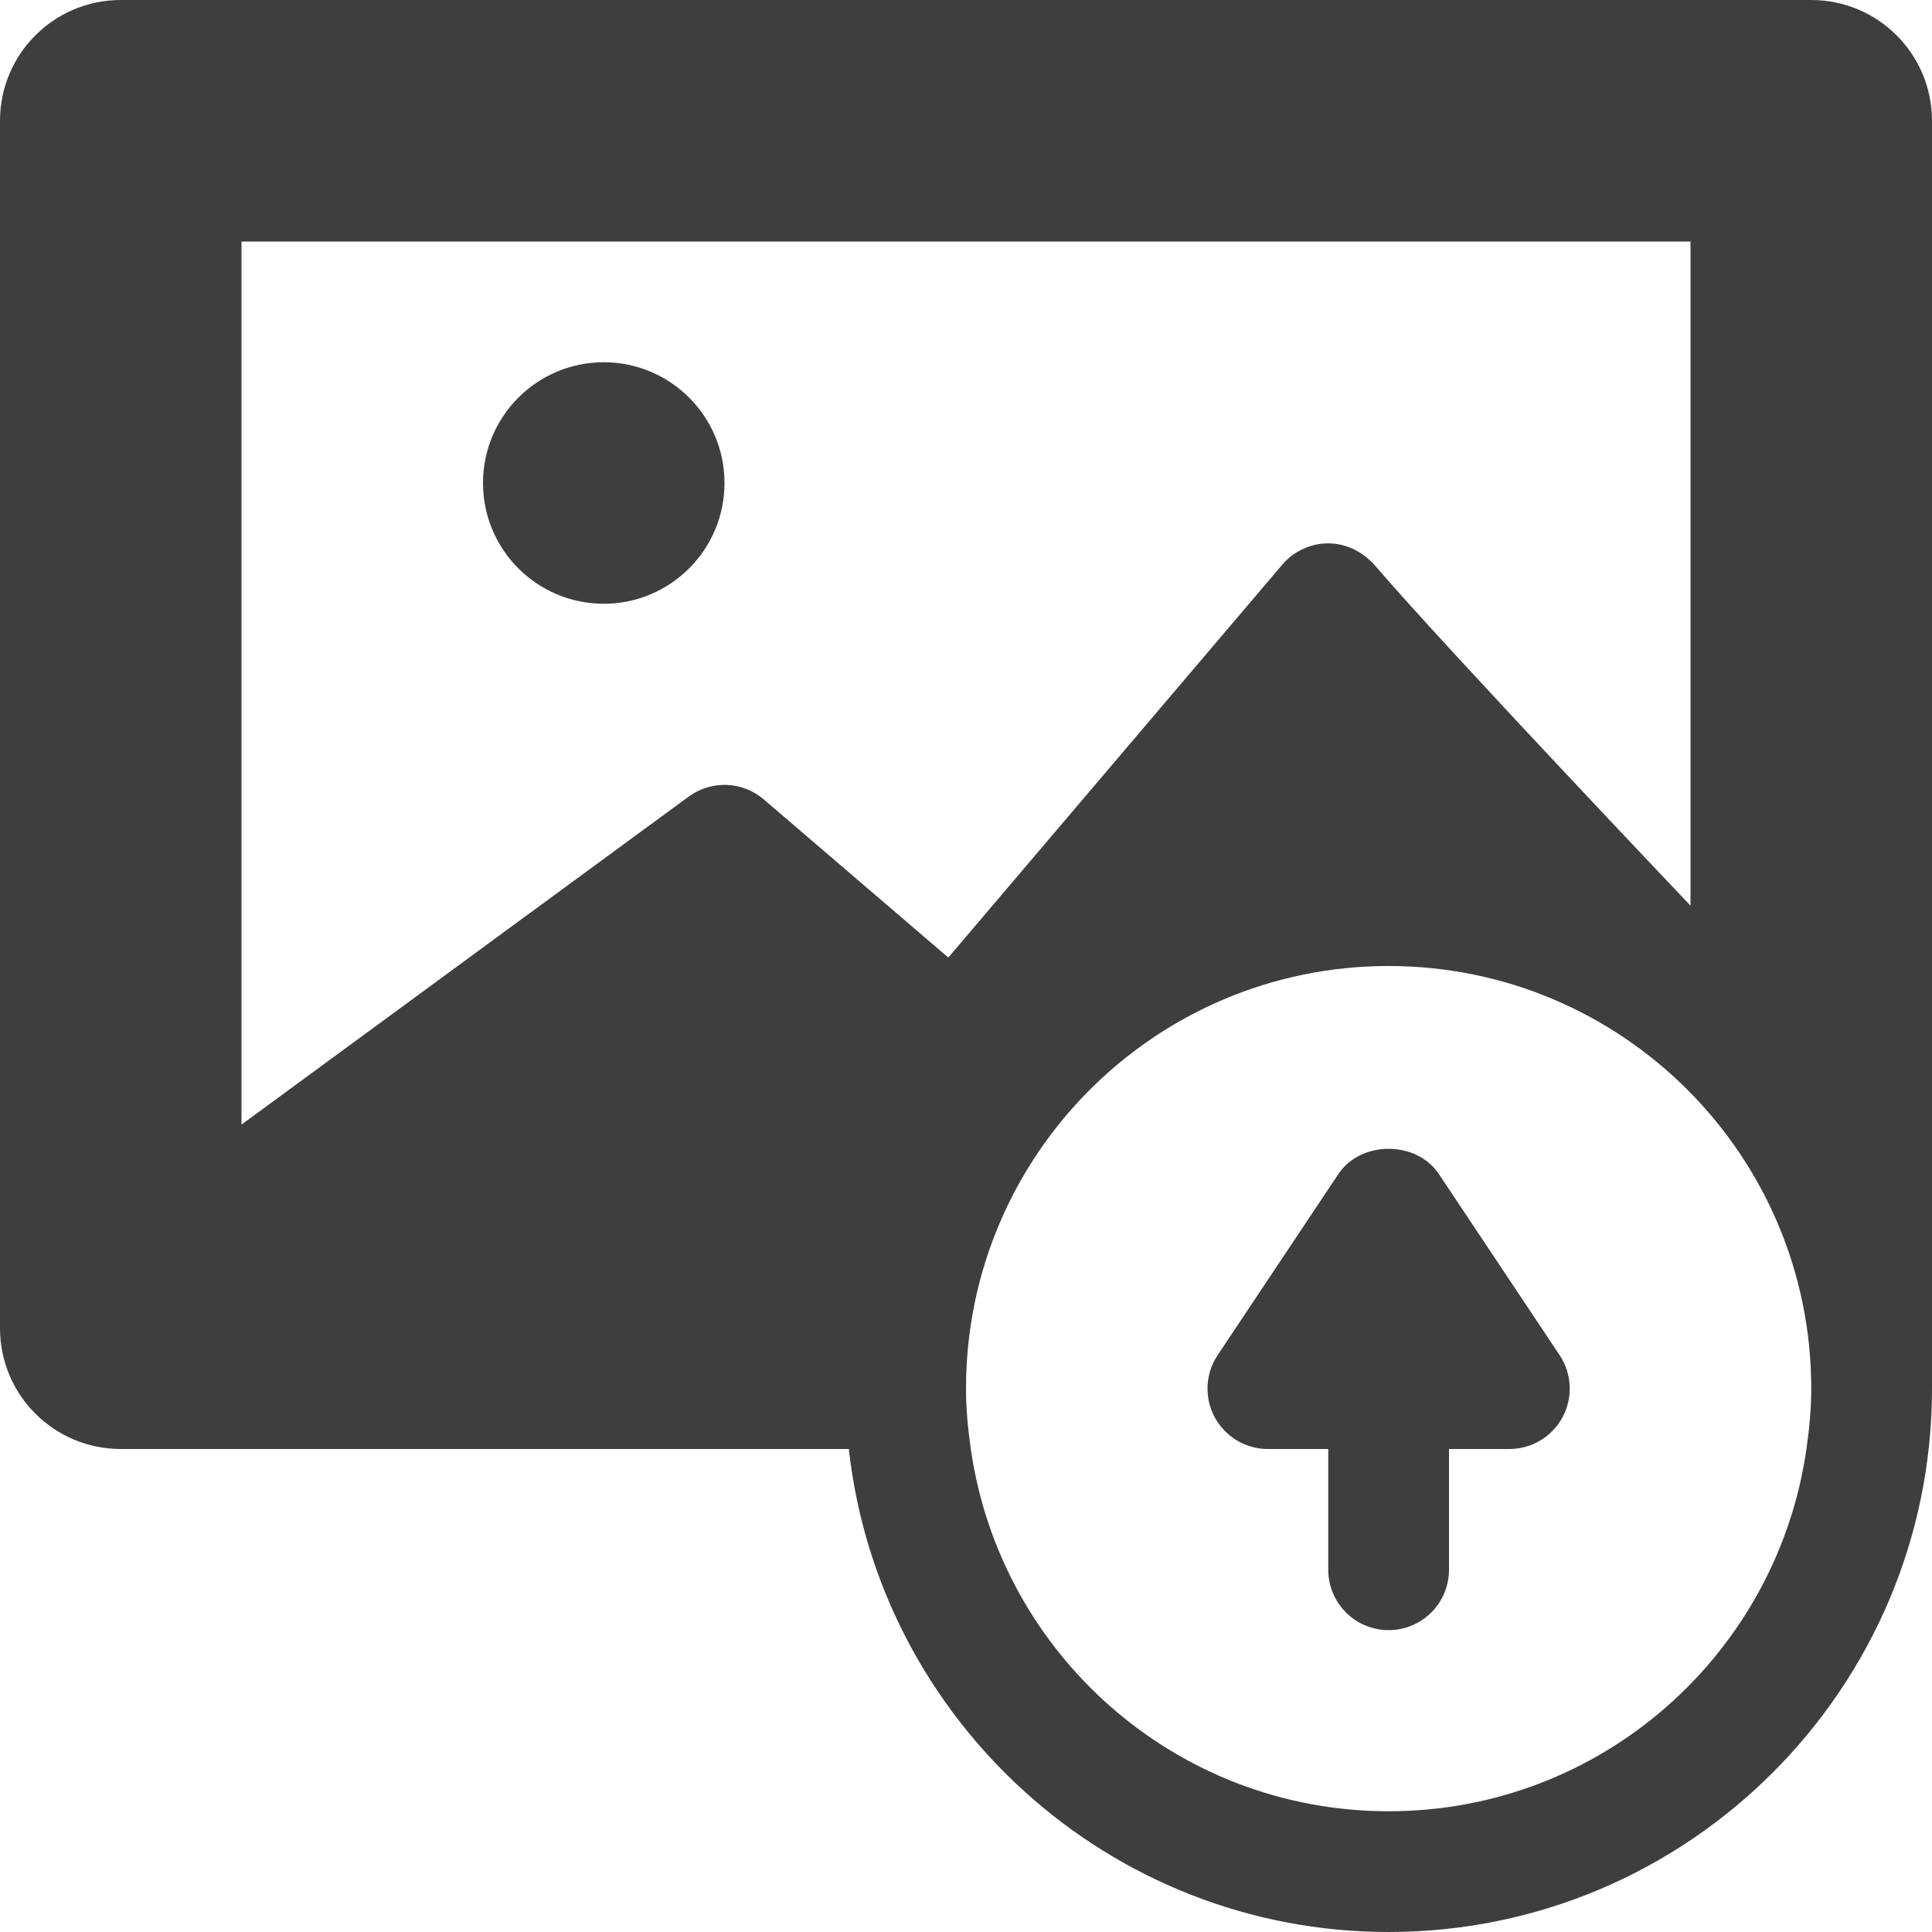 <?xml version="1.0" encoding="iso-8859-1"?>
<!-- Generator: Adobe Illustrator 18.0.0, SVG Export Plug-In . SVG Version: 6.00 Build 0)  -->
<!DOCTYPE svg PUBLIC "-//W3C//DTD SVG 1.1//EN" "http://www.w3.org/Graphics/SVG/1.1/DTD/svg11.dtd">
<svg version="1.1" id="upload-img" xmlns="http://www.w3.org/2000/svg" xmlns:xlink="http://www.w3.org/1999/xlink" x="0px" y="0px"
	 viewBox="0 0 512 512" style="enable-background:new 0 0 512 512; fill: #3e3e3e3e;  " xml:space="preserve"> 
<g>
	<circle cx="160" cy="128" r="32"/>
	<path d="M381.313,311.125c-5.938-8.906-20.688-8.906-26.625,0l-32,48c-3.266,4.906-3.578,11.219-0.797,16.422
		C324.672,380.75,330.094,384,336,384h16v32c0,8.836,7.156,16,16,16c8.844,0,16-7.164,16-16v-32h16
		c5.906,0,11.328-3.25,14.109-8.453c2.781-5.203,2.469-11.516-0.797-16.422L381.313,311.125z"/>
	<path d="M480,0H32C14.328,0,0,14.328,0,32v320c0,17.672,14.328,32,32,32h192.945c7.992,71.887,69.062,128,143.055,128
		c79.406,0,144-64.602,144-144v-16V32C512,14.328,497.672,0,480,0z M202.406,211.852c-5.641-4.836-13.875-5.148-19.875-0.758
		L64,298.02V64h384v176c0,0-63.469-66.74-83.5-89.992c-3.12-3.622-7.484-5.938-12.266-6.008c-4.594-0.102-9.344,1.992-12.422,5.641
		l-88.5,104.117L202.406,211.852z M478.727,384c-7.781,54.258-54.313,96-110.727,96s-102.945-41.742-110.727-96
		c-0.75-5.238-1.273-10.555-1.273-16c0-61.855,50.141-112,112-112s112,50.145,112,112C480,373.445,479.477,378.762,478.727,384z"/>
</g>
</svg>
